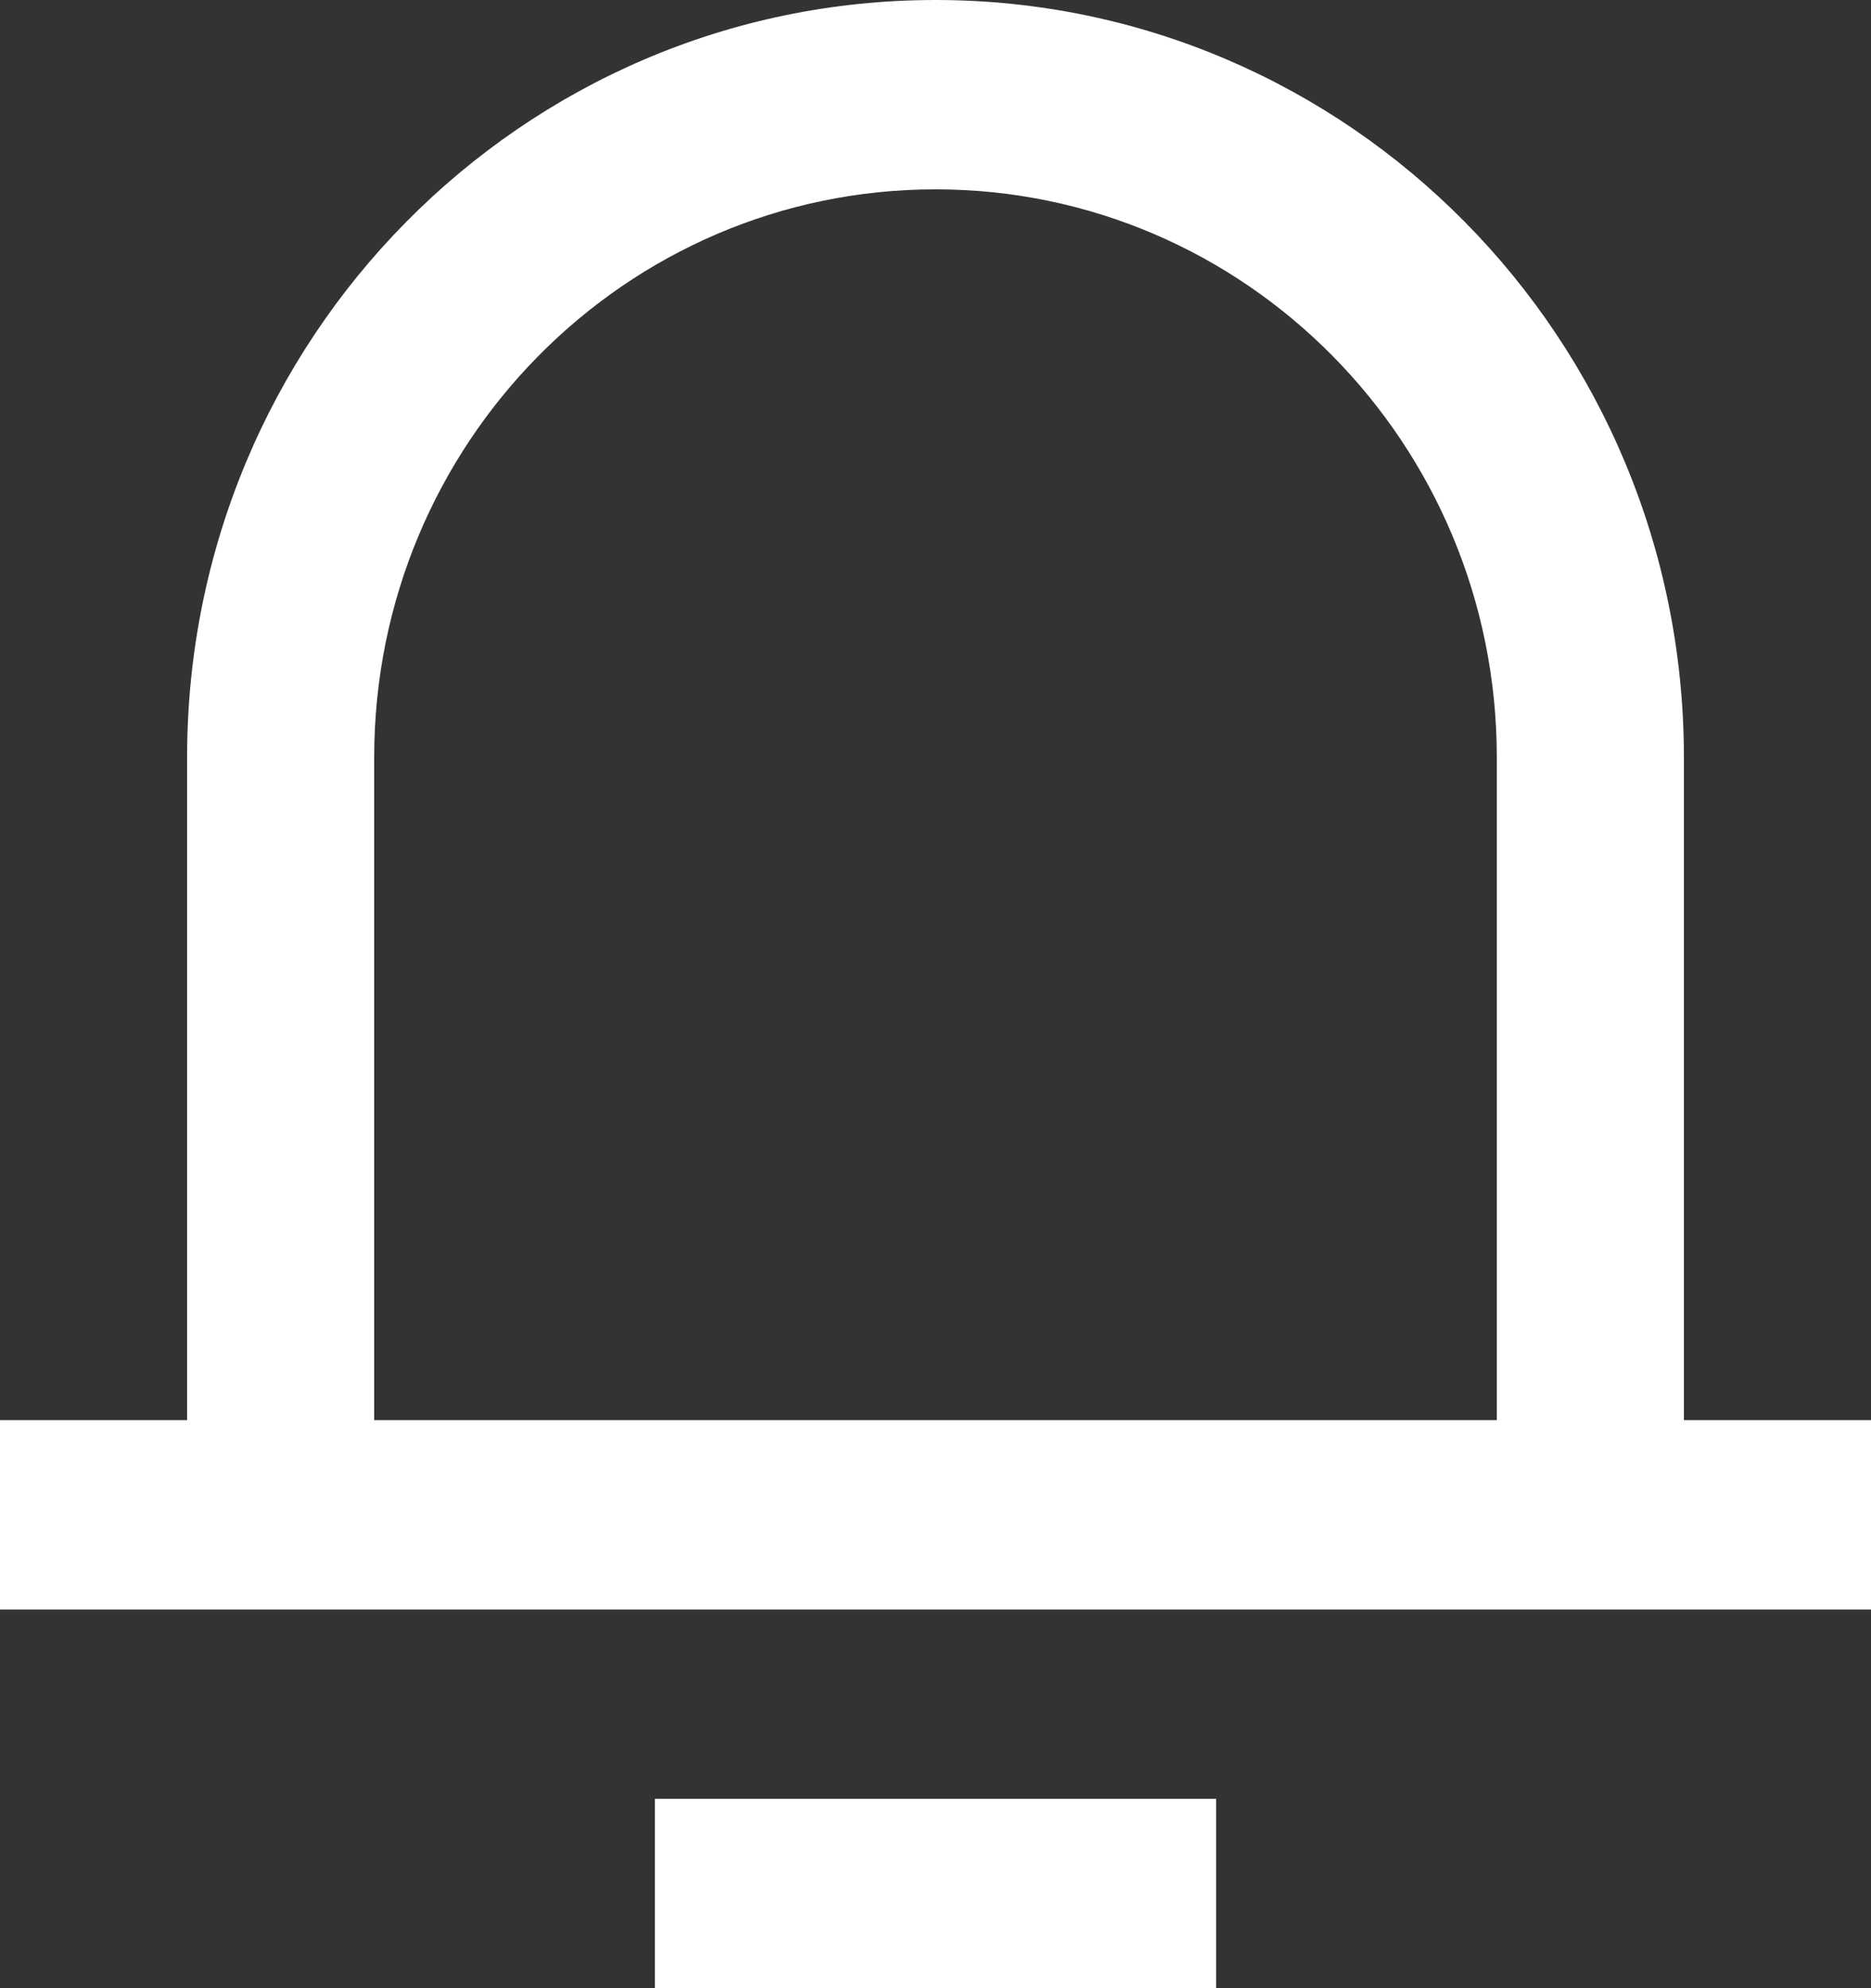 <svg width="16" height="17" viewBox="0 0 16 17" fill="none" xmlns="http://www.w3.org/2000/svg">
<rect x="0" y="0" width="16" height="17" fill="#333333" stroke="none"/>
<path d="M14.4 12.143H16V13.762H0V12.143H1.6V6.476C1.6 2.899 4.465 0 8 0C11.535 0 14.4 2.899 14.4 6.476V12.143ZM12.8 12.143V6.476C12.8 3.794 10.651 1.619 8 1.619C5.349 1.619 3.2 3.794 3.2 6.476V12.143H12.8ZM5.6 15.381H10.4V17H5.6V15.381Z" fill="white"/>
</svg>
